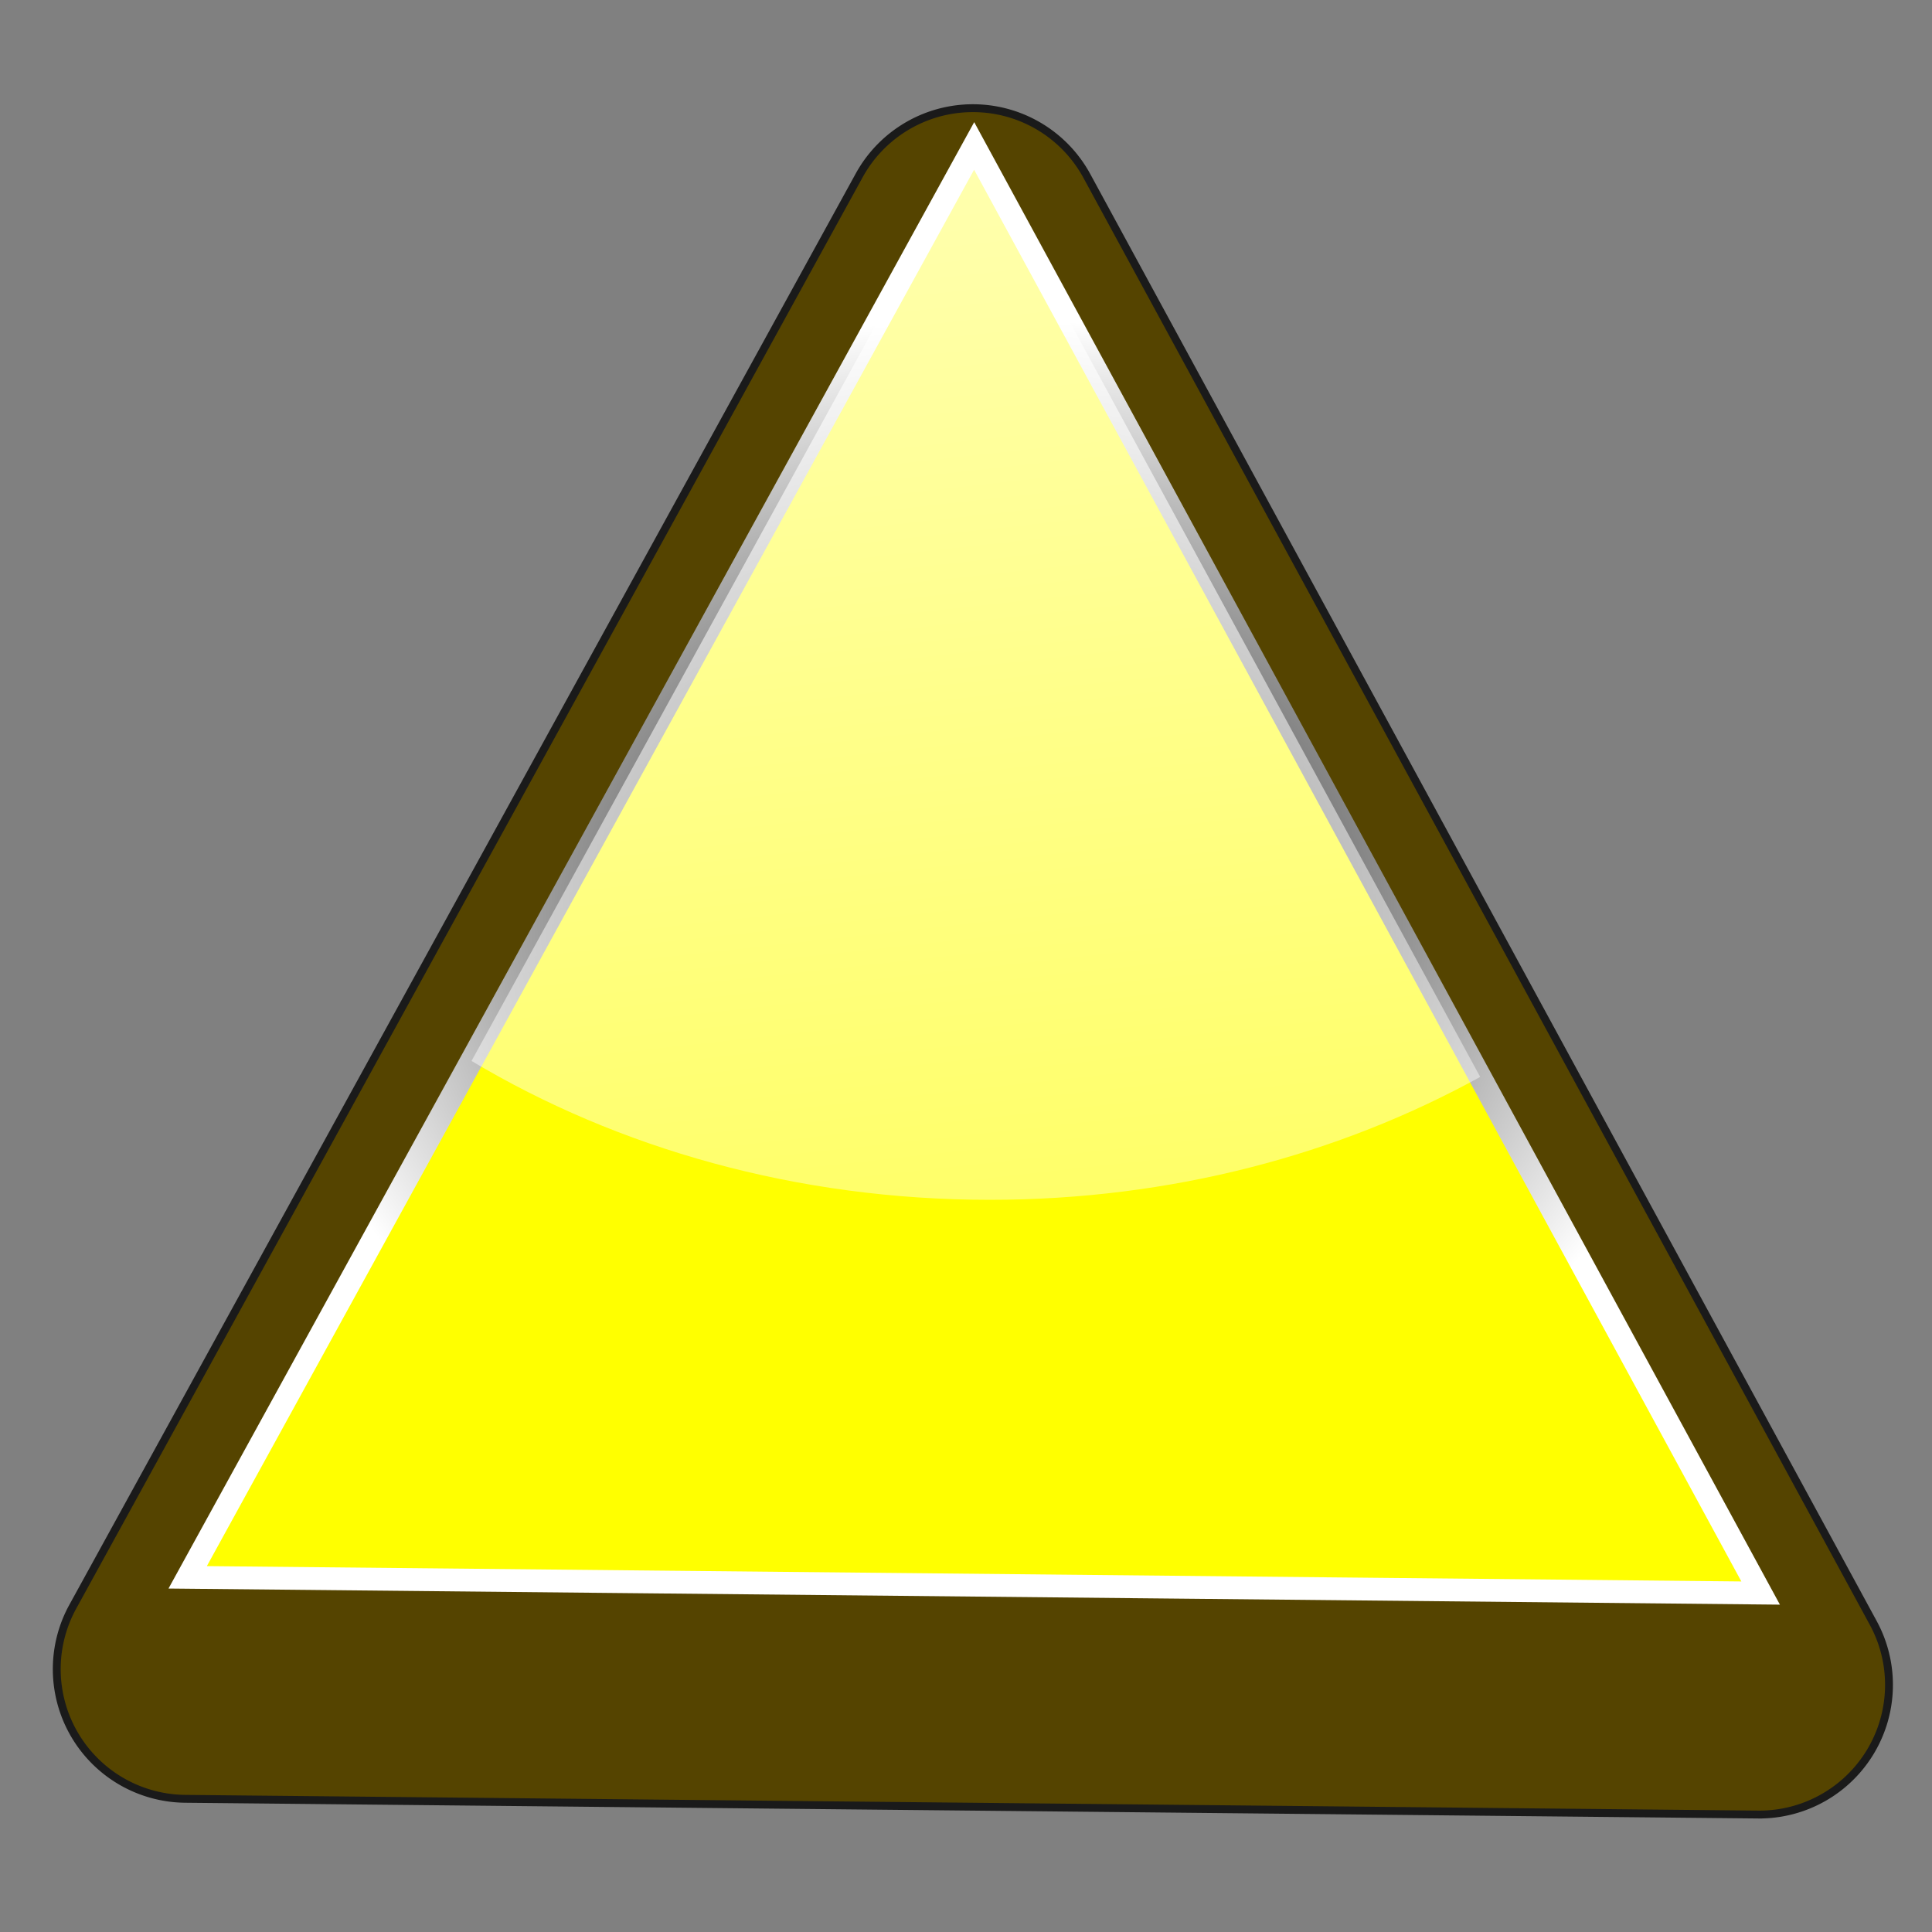 <?xml version="1.0" encoding="UTF-8" standalone="no"?>
<!-- Created with Inkscape (http://www.inkscape.org/) -->

<svg
   xmlns:dc="http://purl.org/dc/elements/1.1/"
   xmlns:cc="http://creativecommons.org/ns#"
   xmlns:rdf="http://www.w3.org/1999/02/22-rdf-syntax-ns#"
   xmlns:svg="http://www.w3.org/2000/svg"
   xmlns="http://www.w3.org/2000/svg"
   xmlns:xlink="http://www.w3.org/1999/xlink"
   xmlns:sodipodi="http://sodipodi.sourceforge.net/DTD/sodipodi-0.dtd"
   xmlns:inkscape="http://www.inkscape.org/namespaces/inkscape"
   width="185.259"
   height="185.259"
   id="svg3262"
   version="1.1"
   inkscape:version="0.48.4 r9939"
   sodipodi:docname="12.svg"
   inkscape:export-filename="/home/iain/gxeshare/Share/Graphic_Design/Web Design/openoptometry/assets/Cartoons/shapes.png"
   inkscape:export-xdpi="72"
   inkscape:export-ydpi="72">
  <rect width="100%" height="100%" fill="#808080" stroke="none"/>
  <defs
     id="defs3264">
    <linearGradient
       inkscape:collect="always"
       xlink:href="#linearGradient4557"
       id="linearGradient4563"
       x1="544"
       y1="552"
       x2="558"
       y2="794"
       gradientUnits="userSpaceOnUse"
       gradientTransform="matrix(0.754,0,0,0.754,-325.391,-102.755)" />
    <linearGradient
       inkscape:collect="always"
       id="linearGradient4557">
      <stop
         style="stop-color:#ffffff;stop-opacity:1;"
         offset="0"
         id="stop4559" />
      <stop
         style="stop-color:#ffffff;stop-opacity:0;"
         offset="1"
         id="stop4561" />
    </linearGradient>
    <linearGradient
       inkscape:collect="always"
       xlink:href="#linearGradient3978"
       id="linearGradient3986"
       x1="540"
       y1="1576.362"
       x2="540"
       y2="1480.362"
       gradientUnits="userSpaceOnUse"
       gradientTransform="matrix(0.754,0,0,0.754,-325.391,-730.485)" />
    <linearGradient
       inkscape:collect="always"
       id="linearGradient3978">
      <stop
         style="stop-color:#ffffff;stop-opacity:1;"
         offset="0"
         id="stop3980" />
      <stop
         style="stop-color:#800000;stop-opacity:1"
         offset="1"
         id="stop3982" />
    </linearGradient>
    <linearGradient
       inkscape:collect="always"
       xlink:href="#linearGradient4570"
       id="linearGradient4576"
       x1="762"
       y1="506"
       x2="804"
       y2="888"
       gradientUnits="userSpaceOnUse"
       gradientTransform="matrix(0.754,0,0,0.754,-497.915,-96.17)" />
    <linearGradient
       inkscape:collect="always"
       id="linearGradient4570">
      <stop
         style="stop-color:#ffffff;stop-opacity:1;"
         offset="0"
         id="stop4572" />
      <stop
         style="stop-color:#ffffff;stop-opacity:0;"
         offset="1"
         id="stop4574" />
    </linearGradient>
    <radialGradient
       inkscape:collect="always"
       xlink:href="#linearGradient3186"
       id="radialGradient3192"
       cx="772.947"
       cy="1604.449"
       fx="772.947"
       fy="1604.449"
       r="100"
       gradientTransform="matrix(1.7086312e-7,0.573,-0.694,2.0683438e-7,1209.56,-47.482)"
       gradientUnits="userSpaceOnUse" />
    <linearGradient
       inkscape:collect="always"
       id="linearGradient3186">
      <stop
         style="stop-color:#000000;stop-opacity:1;"
         offset="0"
         id="stop3188" />
      <stop
         style="stop-color:#ffffff;stop-opacity:1"
         offset="1"
         id="stop3190" />
    </linearGradient>
  </defs>
  <sodipodi:namedview
     id="base"
     pagecolor="#ffffff"
     bordercolor="#666666"
     borderopacity="1.0"
     inkscape:pageopacity="0.0"
     inkscape:pageshadow="2"
     inkscape:zoom="0.75931218"
     inkscape:cx="450.99115"
     inkscape:cy="-187.41712"
     inkscape:document-units="px"
     inkscape:current-layer="layer1"
     showgrid="false"
     inkscape:window-width="1317"
     inkscape:window-height="744"
     inkscape:window-x="49"
     inkscape:window-y="24"
     inkscape:window-maximized="1"
     fit-margin-top="0"
     fit-margin-left="0"
     fit-margin-right="0"
     fit-margin-bottom="0" />
  <g
     inkscape:label="Layer 1"
     inkscape:groupmode="layer"
     id="layer1"
     transform="translate(-1.439,-307.638)">
    <path
       sodipodi:type="inkscape:offset"
       inkscape:radius="16.492422"
       inkscape:original="M 786 1518.375 L 686 1700.375 L 886 1702.375 L 786 1518.375 z "
       style="fill:#554400;fill-opacity:1;stroke:#1a1a1a;stroke-width:1px;stroke-linecap:butt;stroke-linejoin:miter;stroke-opacity:1"
       id="path4509"
       d="m 785.562,1501.875 a 16.494,16.494 0 0 0 -14.031,8.562 l -100,182 a 16.494,16.494 0 0 0 14.312,24.438 l 200,2 A 16.494,16.494 0 0 0 900.5,1694.5 l -100,-184 a 16.494,16.494 0 0 0 -14.938,-8.625 z"
       transform="matrix(0.754,0,0,0.754,-497.915,-814.398)" />
    <path
       style="fill:#ffff00;fill-opacity:1;stroke:url(#radialGradient3192);stroke-width:2.187;stroke-miterlimit:4;stroke-dasharray:none"
       d="m 94.85,321.631 -75.415,137.256 150.831,1.508 z"
       id="path4489"
       inkscape:connector-curvature="0"
       sodipodi:nodetypes="cccc" />
    <path
       style="opacity:0.79;fill:url(#linearGradient4576);fill-opacity:1;fill-rule:nonzero;stroke:none"
       d="m 94.85,321.631 -48.195,87.741 c 14.032,8.385 31.188,13.316 49.703,13.316 17.354,0 33.505,-4.337 47.017,-11.784 L 94.85,321.631 z"
       id="path4565"
       inkscape:connector-curvature="0" />
  </g>
</svg>
